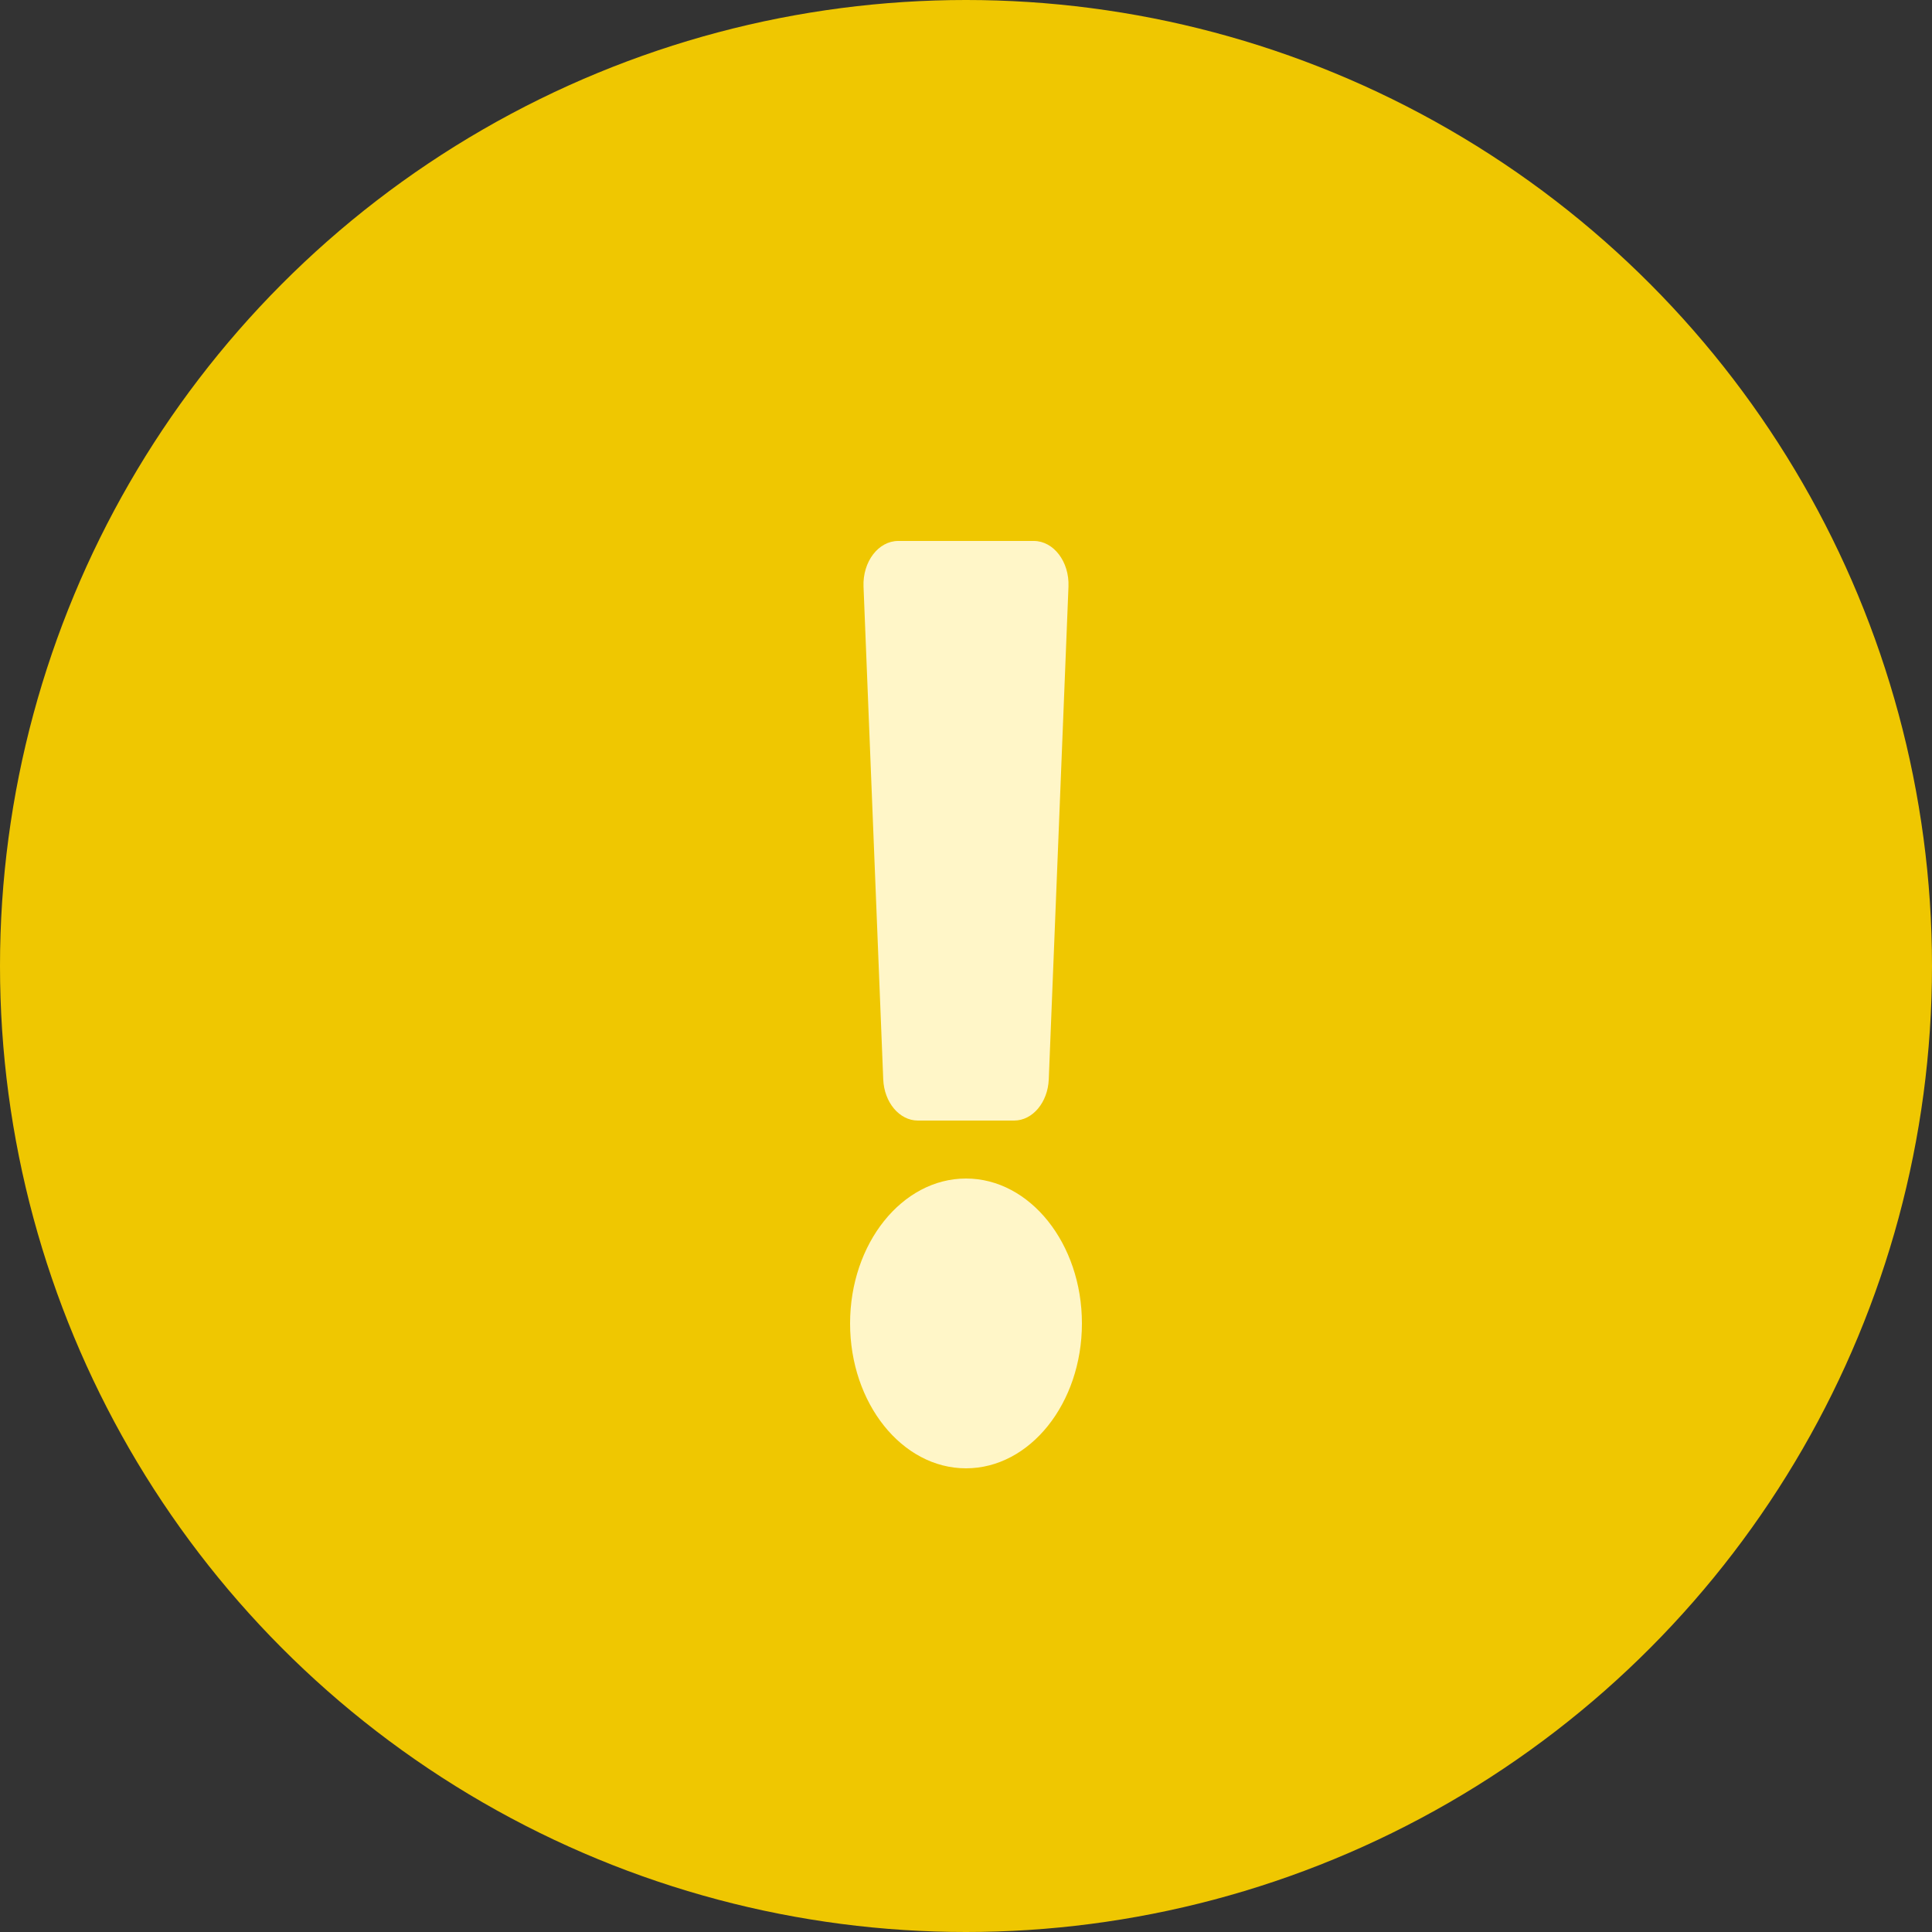 <svg width="25" height="25" viewBox="0 0 25 25" fill="none" xmlns="http://www.w3.org/2000/svg">
<rect x="0" y="0" width="25" height="25" fill="#333333" stroke="none"/>
<circle cx="12.5" cy="12.5" r="12.5" fill="#EFC701"/>
<path d="M14 17.125C14 18.159 13.327 19 12.5 19C11.673 19 11 18.159 11 17.125C11 16.091 11.673 15.25 12.5 15.25C13.327 15.25 14 16.091 14 17.125ZM11.174 7.591L11.429 13.966C11.441 14.265 11.638 14.5 11.878 14.5H13.122C13.362 14.5 13.559 14.265 13.571 13.966L13.826 7.591C13.839 7.269 13.634 7 13.377 7H11.623C11.366 7 11.161 7.269 11.174 7.591Z" fill="#FFF6C8"/>
</svg>
